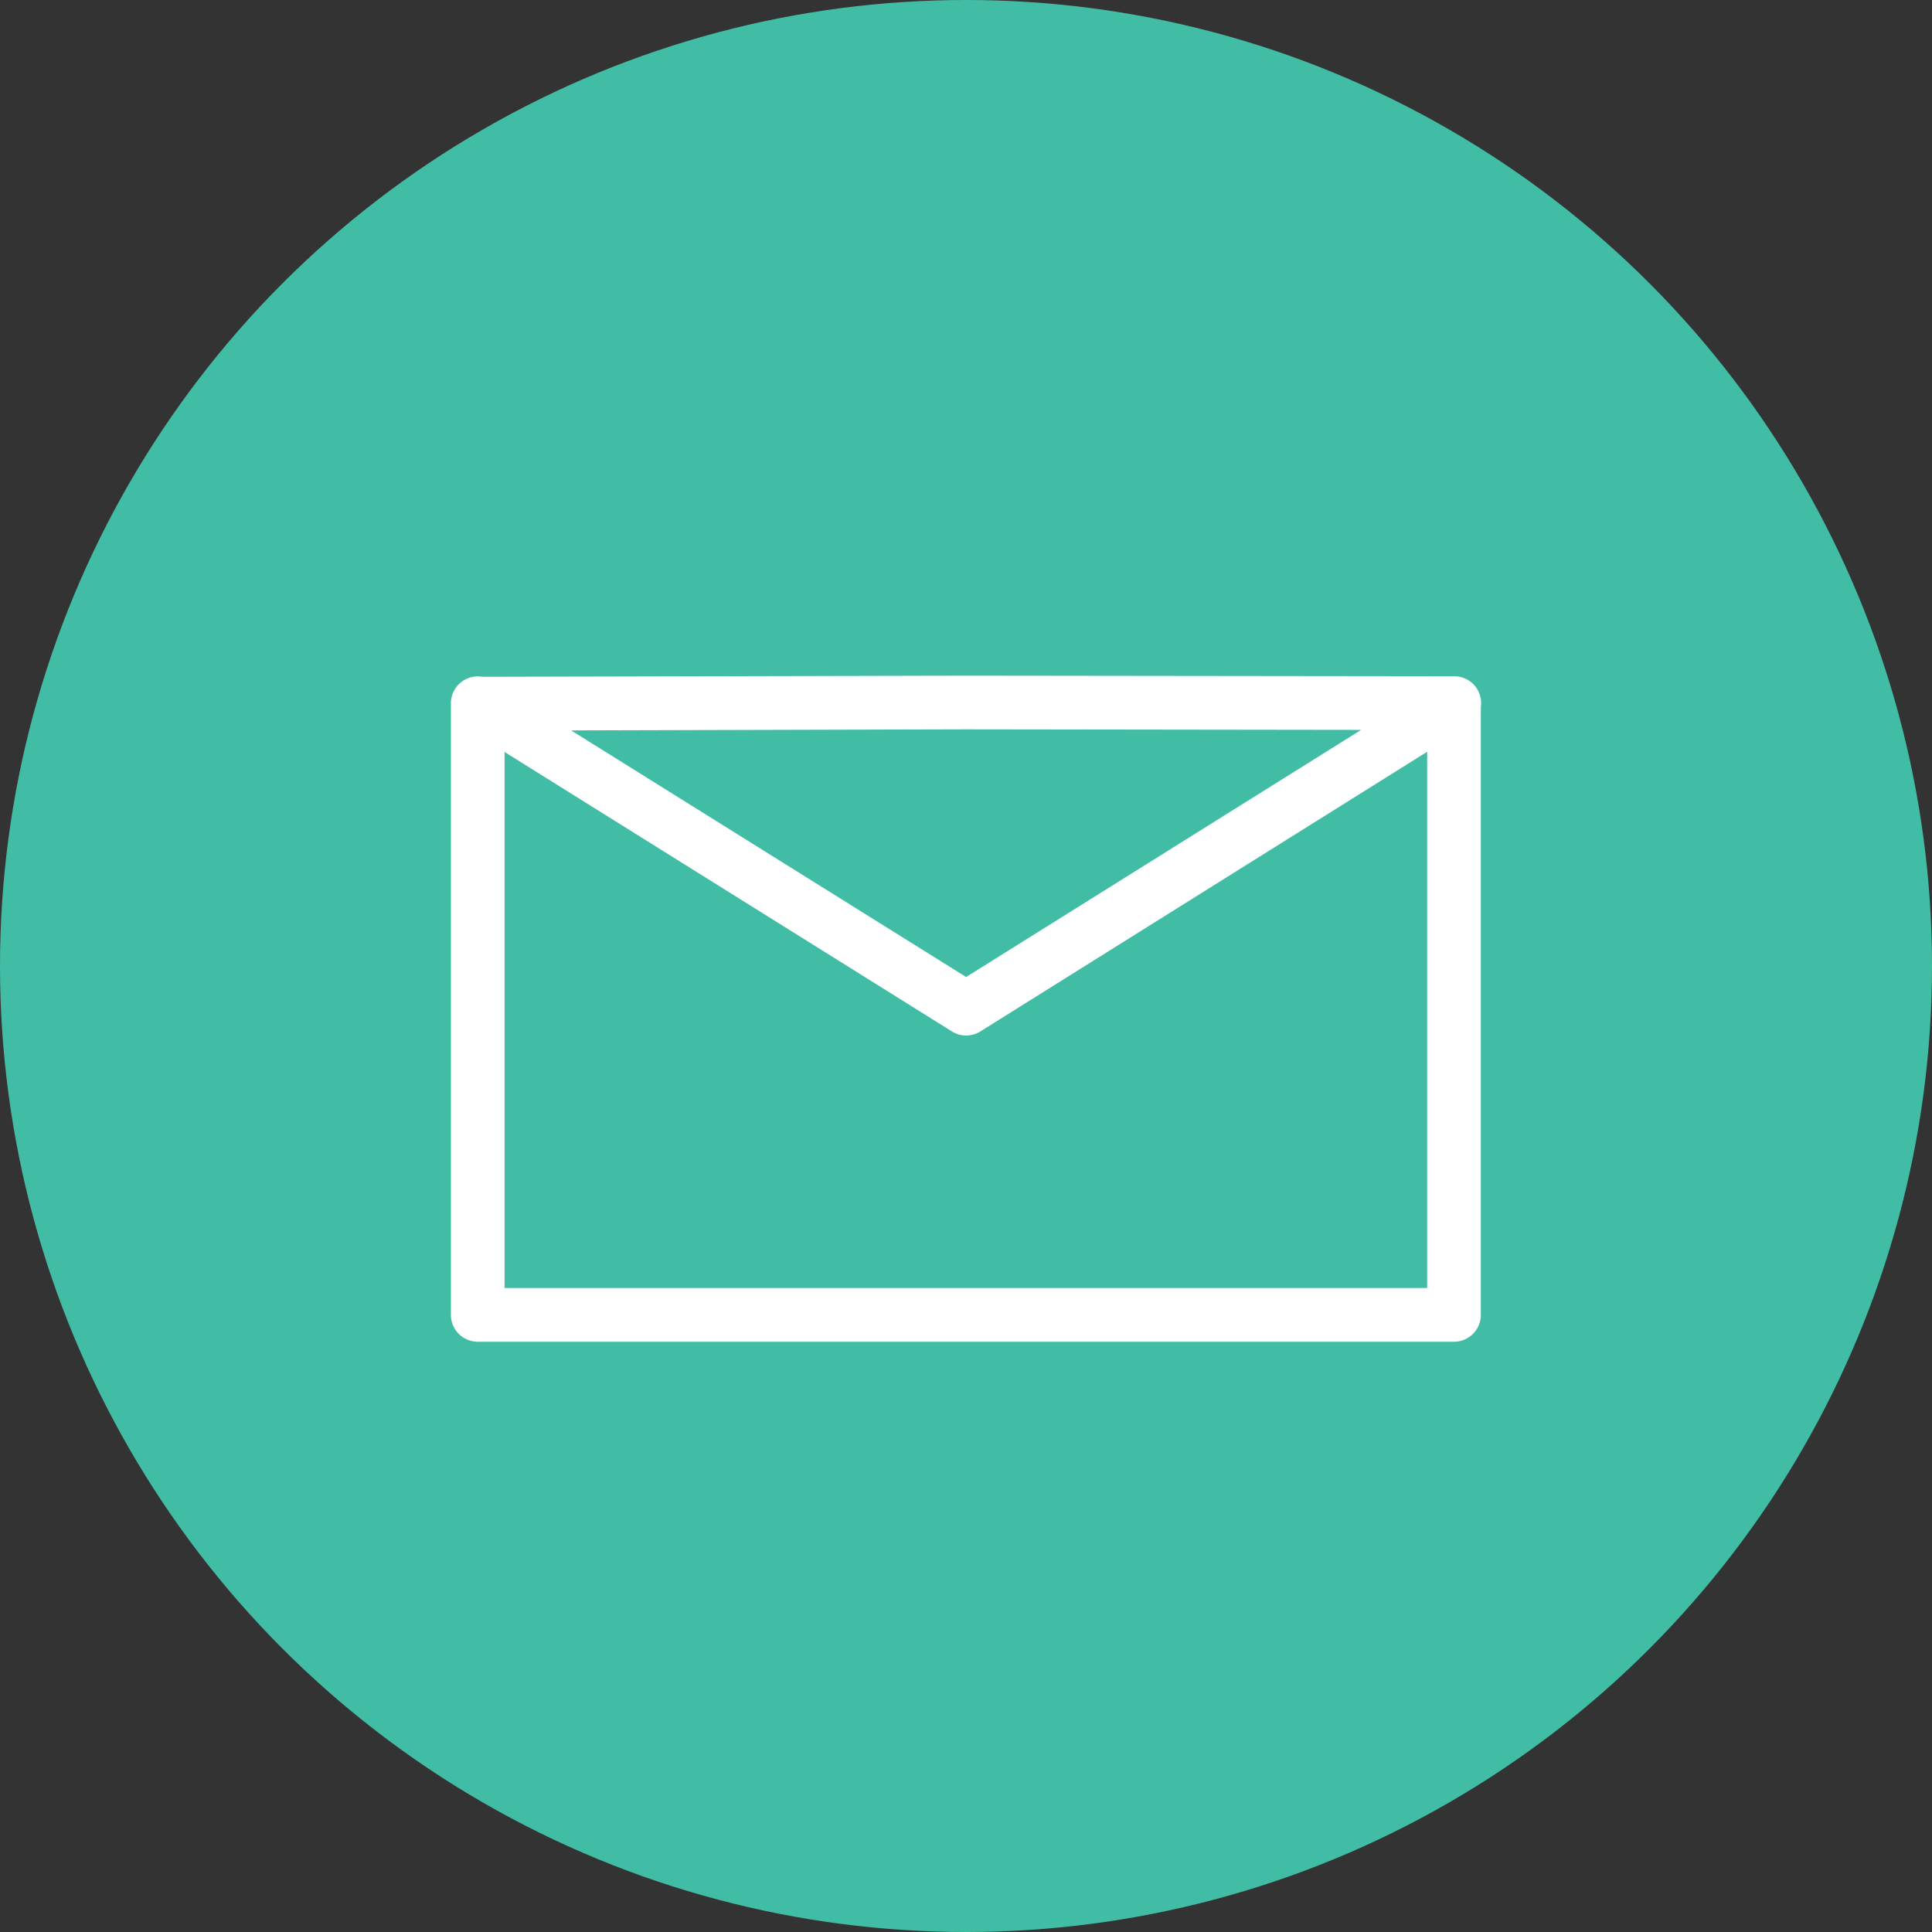 <svg id="SvgjsSvg1027" width="288" height="288" xmlns="http://www.w3.org/2000/svg" version="1.1" xmlns:xlink="http://www.w3.org/1999/xlink" xmlns:svgjs="http://svgjs.com/svgjs"><rect width="100%" height="100%" fill="#333333" stroke="none"/><defs id="SvgjsDefs1028"></defs><g id="SvgjsG1029"><svg xmlns="http://www.w3.org/2000/svg" viewBox="0 0 36 36" width="288" height="288"><g fill="#ffffff" transform="translate(2 -1017.362)" class="colorfff svgShape"><circle cx="16" cy="1035.362" r="18" fill="#42bda5" class="color1d67b1 svgShape"></circle><path style="line-height:normal;text-indent:0;text-align:start;text-decoration-line:none;text-decoration-style:solid;text-decoration-color:#000;text-transform:none;block-progression:tb;isolation:auto;mix-blend-mode:normal" d="m16.6 11-9.008.021a.5.5 0 0 0-.002 0 .5.5 0 0 0-.098-.007.5.5 0 0 0-.492.507v11.39a.5.5 0 0 0 .5.5h18.191a.5.5 0 0 0 .5-.5V11.585a.5.5 0 0 0-.492-.574L16.6 11Zm0 1h.002l7.359.01-7.361 4.605-7.36-4.595L16.6 12Zm8.591.418v9.992H8v-9.988l8.336 5.207a.5.5 0 0 0 .53 0l8.325-5.211z" color="#000" font-family="sans-serif" font-weight="400" overflow="visible" transform="translate(-.598 1018.952)" fill="#ffffff" class="color000 svgShape"></path></g></svg></g></svg>